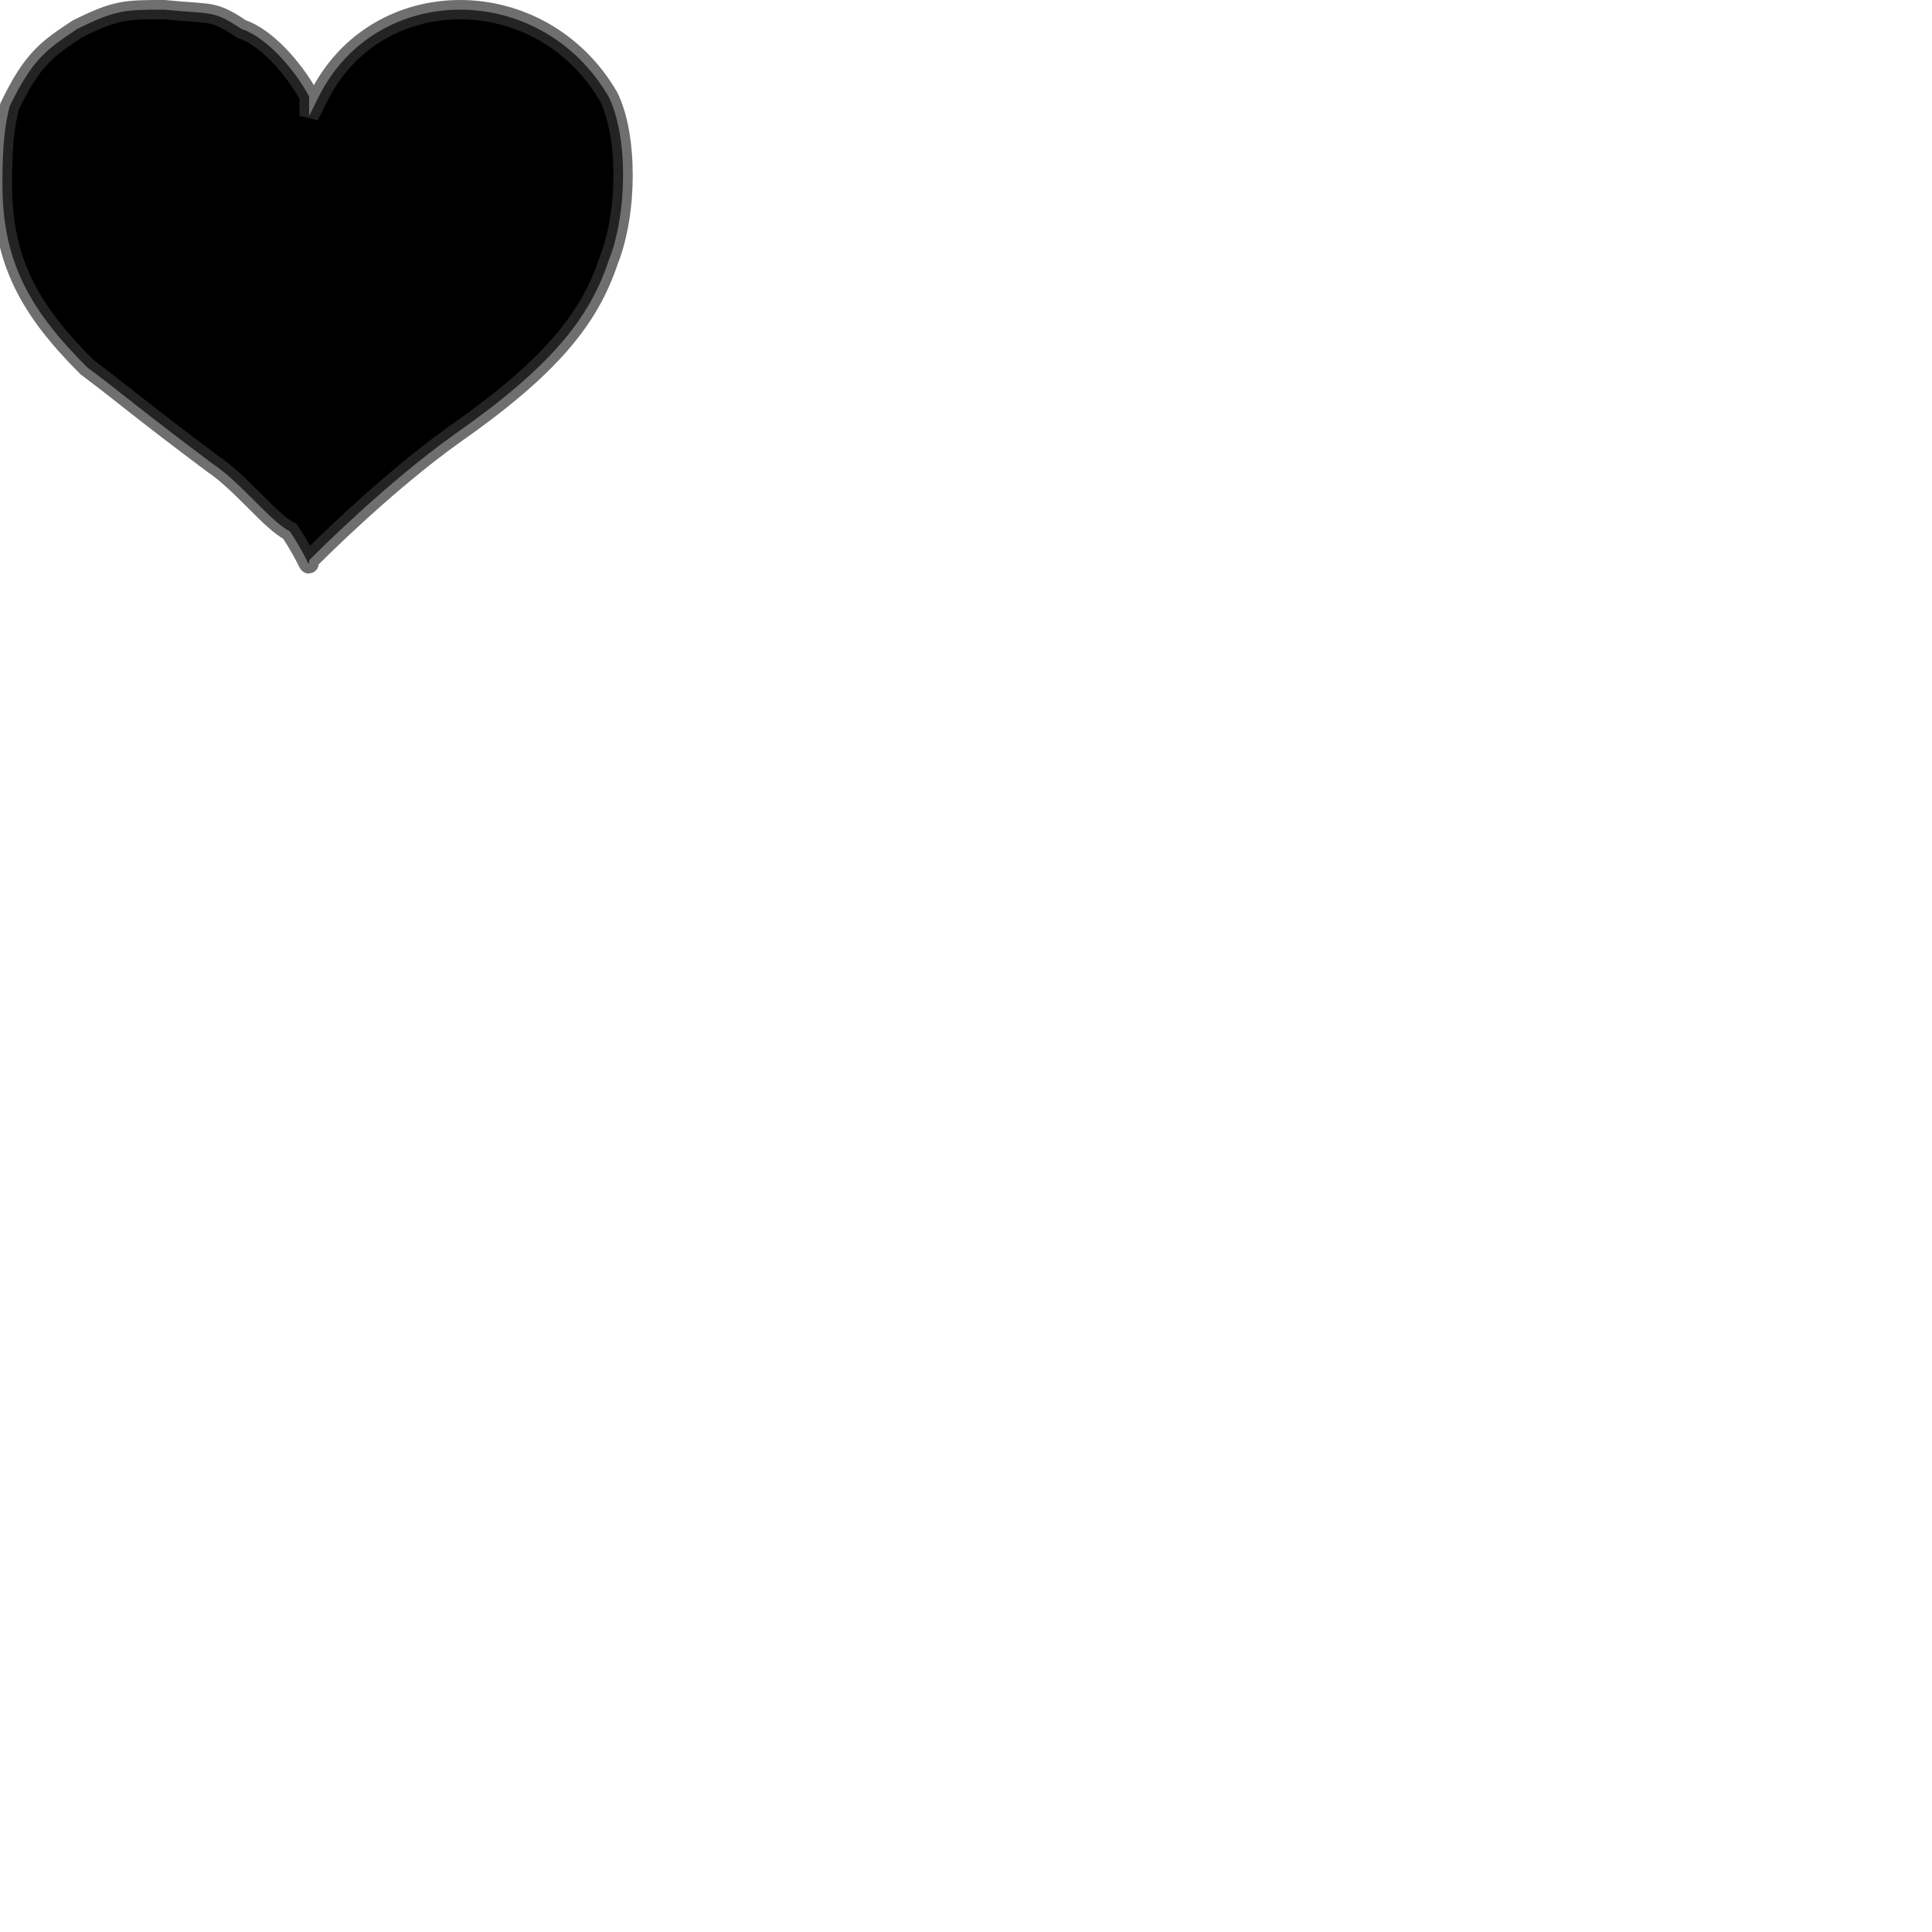 <svg
  xmlns:svg="http://www.w3.org/2000/svg"
  xmlns="http://www.w3.org/2000/svg"
  version="1.0"
  width="200"
  height="200"
>
  <defs>
    <linearGradient id="rainbow-gradient" x1="0" x2="0" y1="0" y2="1" gradientTransform="rotate(-5)">
      <stop stop-color="hsl(0, 100%, 55%)" offset="14.286%" />
      <stop stop-color="hsl(23, 100%, 65%)" offset="0" />
      <stop stop-color="hsl(23, 100%, 65%)" offset="28.571%" />
      <stop stop-color="hsl(60, 100%, 65%)" offset="0" />
      <stop stop-color="hsl(60, 100%, 65%)" offset="42.857%" />
      <stop stop-color="hsl(120, 100%, 60%)" offset="0" />
      <stop stop-color="hsl(120, 100%, 60%)" offset="57.143%" />
      <stop stop-color="hsl(240, 100%, 75%)" offset="0" />
      <stop stop-color="hsl(240, 100%, 75%)" offset="71.429%" />
      <stop stop-color="hsl(275, 100%, 60%)" offset="0" />
      <stop stop-color="hsl(275, 100%, 60%)" offset="85.714%" />
      <stop stop-color="hsl(281, 100%, 85%)" offset="0" />
      <stop stop-color="hsl(281, 100%, 85%)" offset="100%" />
    </linearGradient>
  </defs>

  <path
    d="M 30,55 C 28,54 25,50 22,48 C 14,42 13,41 9,38 C 3,32 0.24,27 0.25,19 C 0.25,15 0.5,13 1,11 C 3.4,6 5,5 8,3 C 12,1 13,1 17,1 C 22,1.5 22,1 25,3 C 28,4 31,8 32,10 L 32,12 L 33,10 C 39,-2 56,-2 63,10 C 65,14 65,22 63,27 C 61,33 57,38 47,45 C 40,50 33,57 32,58 C 32,59 32,58 30,55 z"
    fill="url(#rainbow-gradient)"
    stroke="#333a"
    stroke-width="2"
    style="opacity: 0.7"
  />
</svg>
